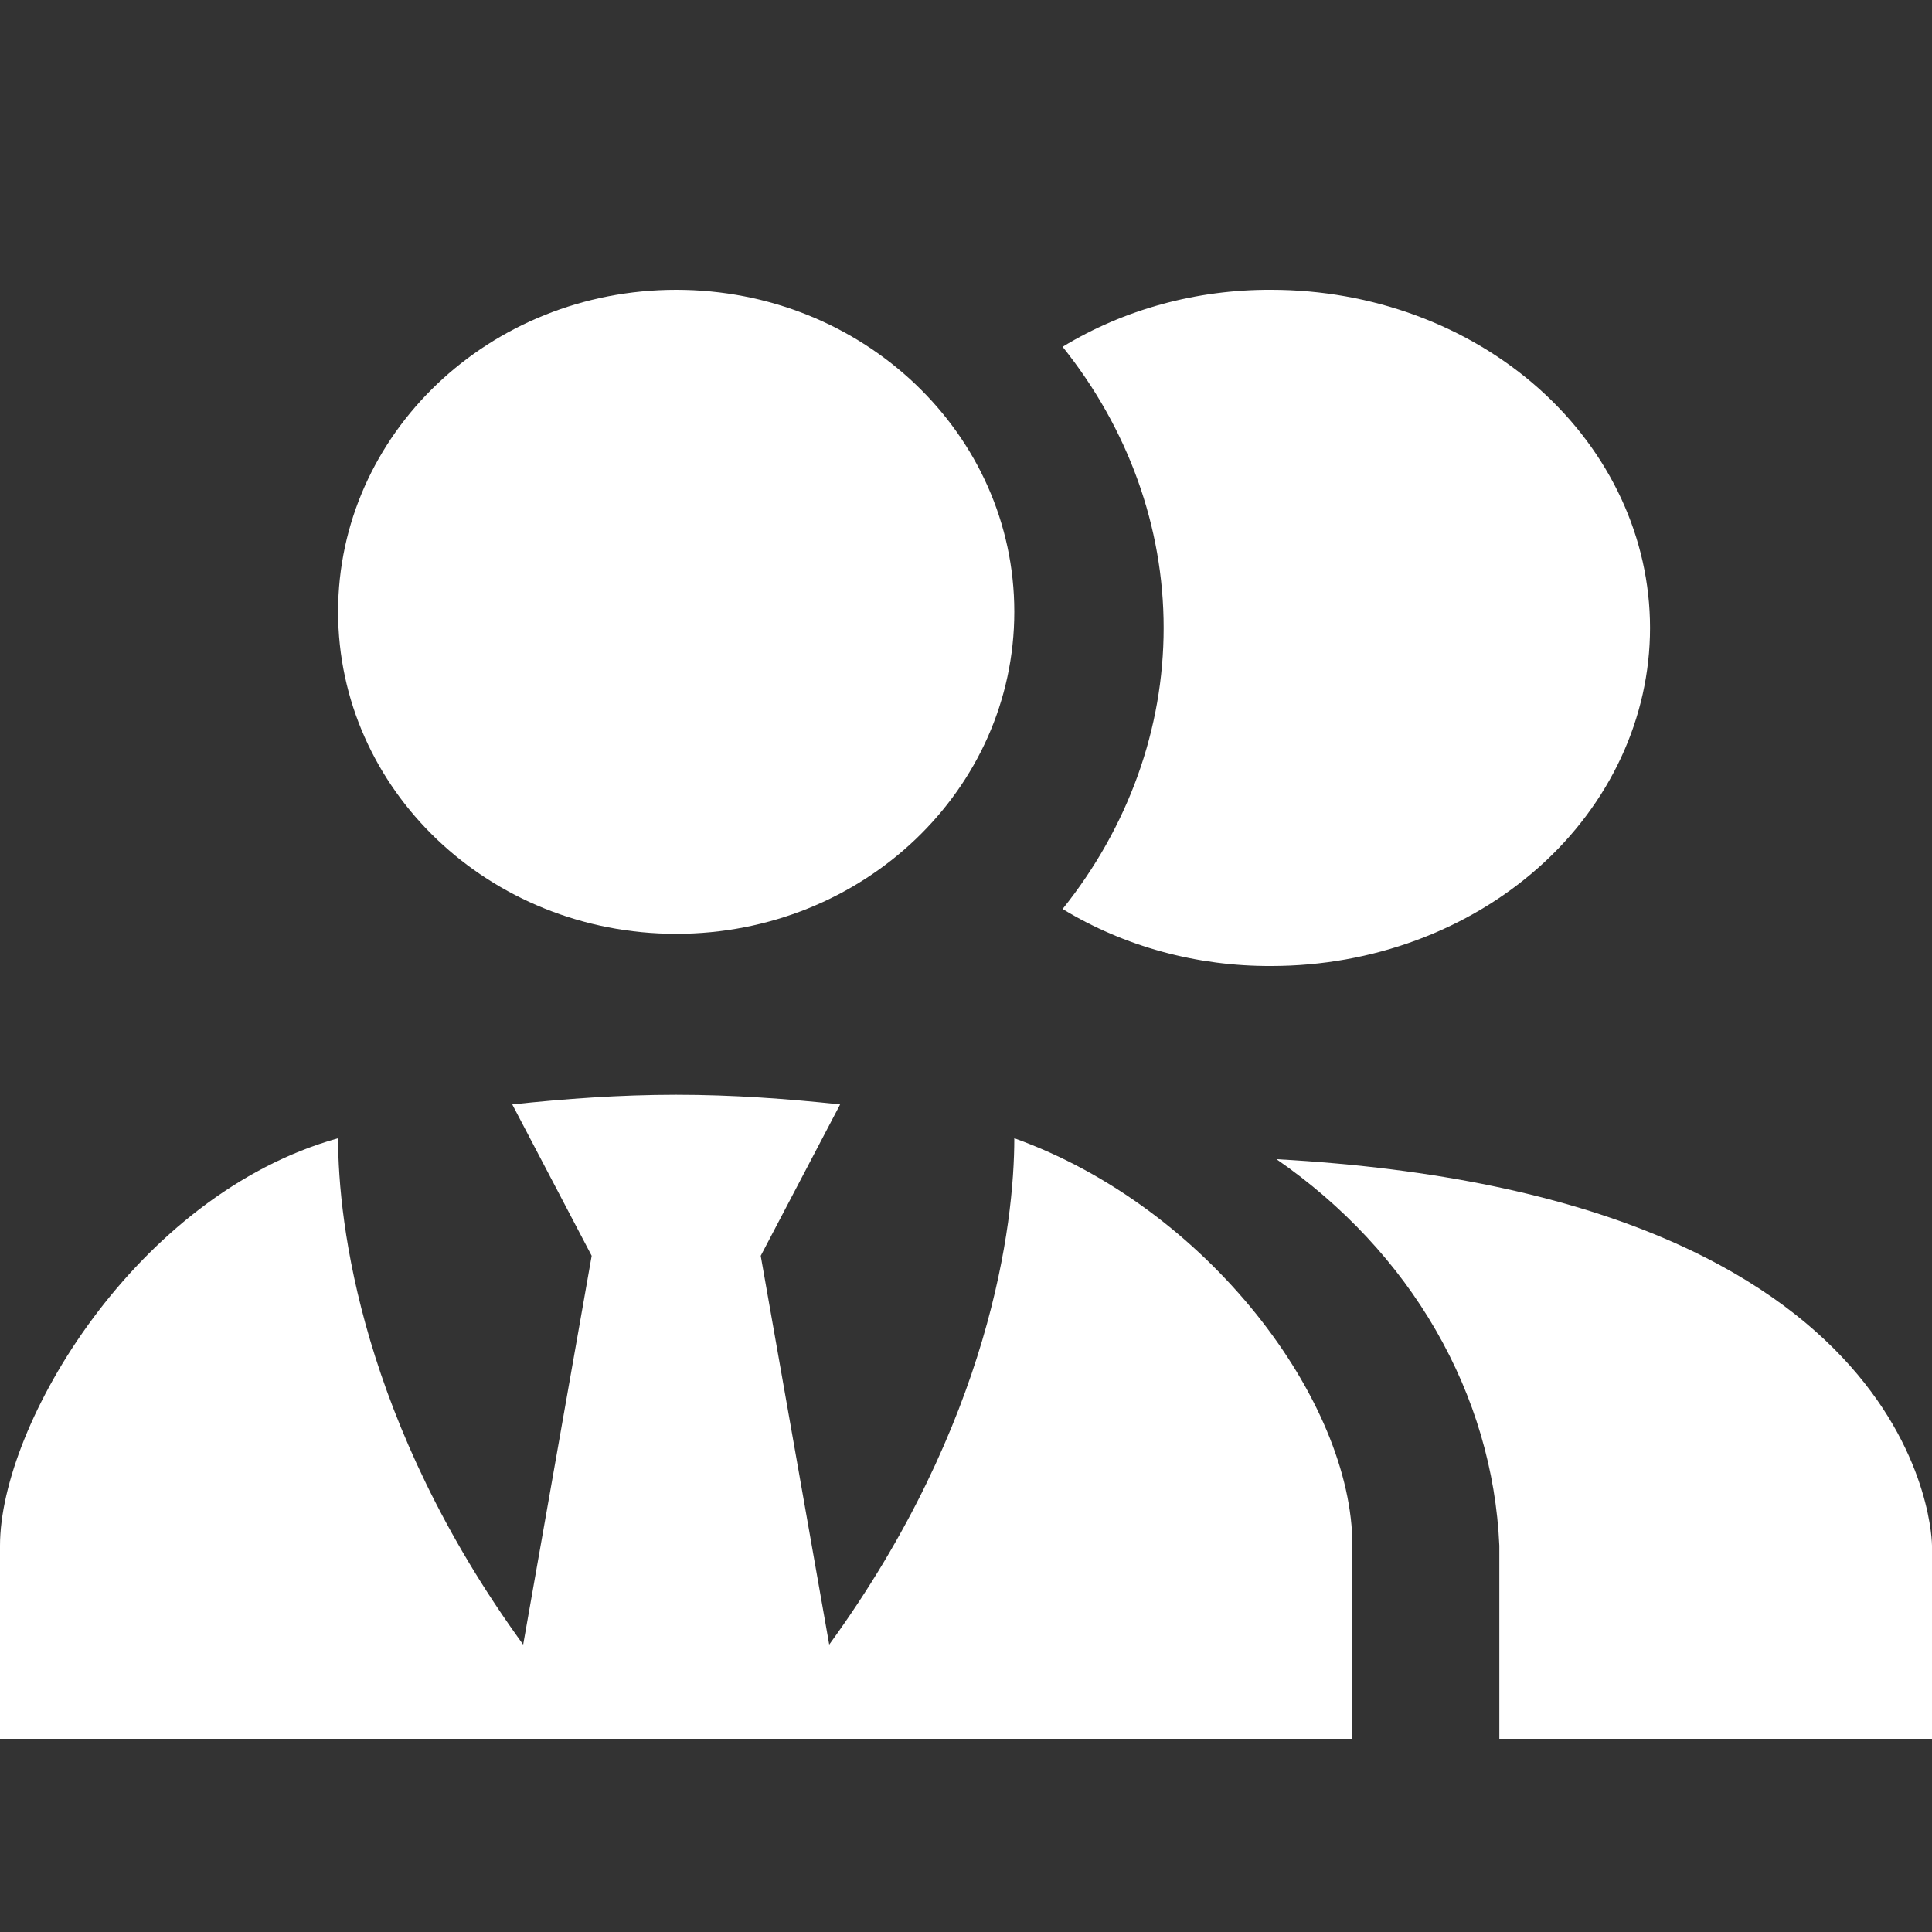 <svg width="20" height="20" viewBox="0 0 20 20" fill="none" xmlns="http://www.w3.org/2000/svg">
<rect x="0" y="0" width="20" height="20" fill="#333333" stroke="none"/>
<path d="M7 3C8.934 3 10.5 4.492 10.5 6.333C10.5 8.175 8.934 9.667 7 9.667C5.066 9.667 3.5 8.175 3.5 6.333C3.5 4.492 5.066 3 7 3ZM10.5 11.783C10.5 12.667 10.255 14.725 8.584 17.025L7.875 13L8.697 11.433C8.155 11.375 7.586 11.333 7 11.333C6.414 11.333 5.845 11.375 5.303 11.433L6.125 13L5.416 17.025C3.745 14.725 3.5 12.667 3.5 11.783C1.409 12.367 0 14.75 0 16V18H14V16C14 14.5 12.5 12.5 10.5 11.783Z" fill="white"/>
<path d="M13.214 12C13.902 12.476 14.466 13.08 14.864 13.771C15.263 14.463 15.487 15.223 15.521 16V18H20V16C20 16 20 12.37 13.214 12Z" fill="white"/>
<path d="M11 3.59C11.637 3.202 12.39 2.996 13.161 3C14.201 3 15.198 3.369 15.933 4.025C16.668 4.682 17.081 5.572 17.081 6.5C17.081 7.428 16.668 8.319 15.933 8.975C15.198 9.631 14.201 10 13.161 10C12.39 10.004 11.637 9.798 11 9.41C11.68 8.561 12.046 7.544 12.046 6.5C12.046 5.456 11.68 4.439 11 3.59Z" fill="white"/>
</svg>
